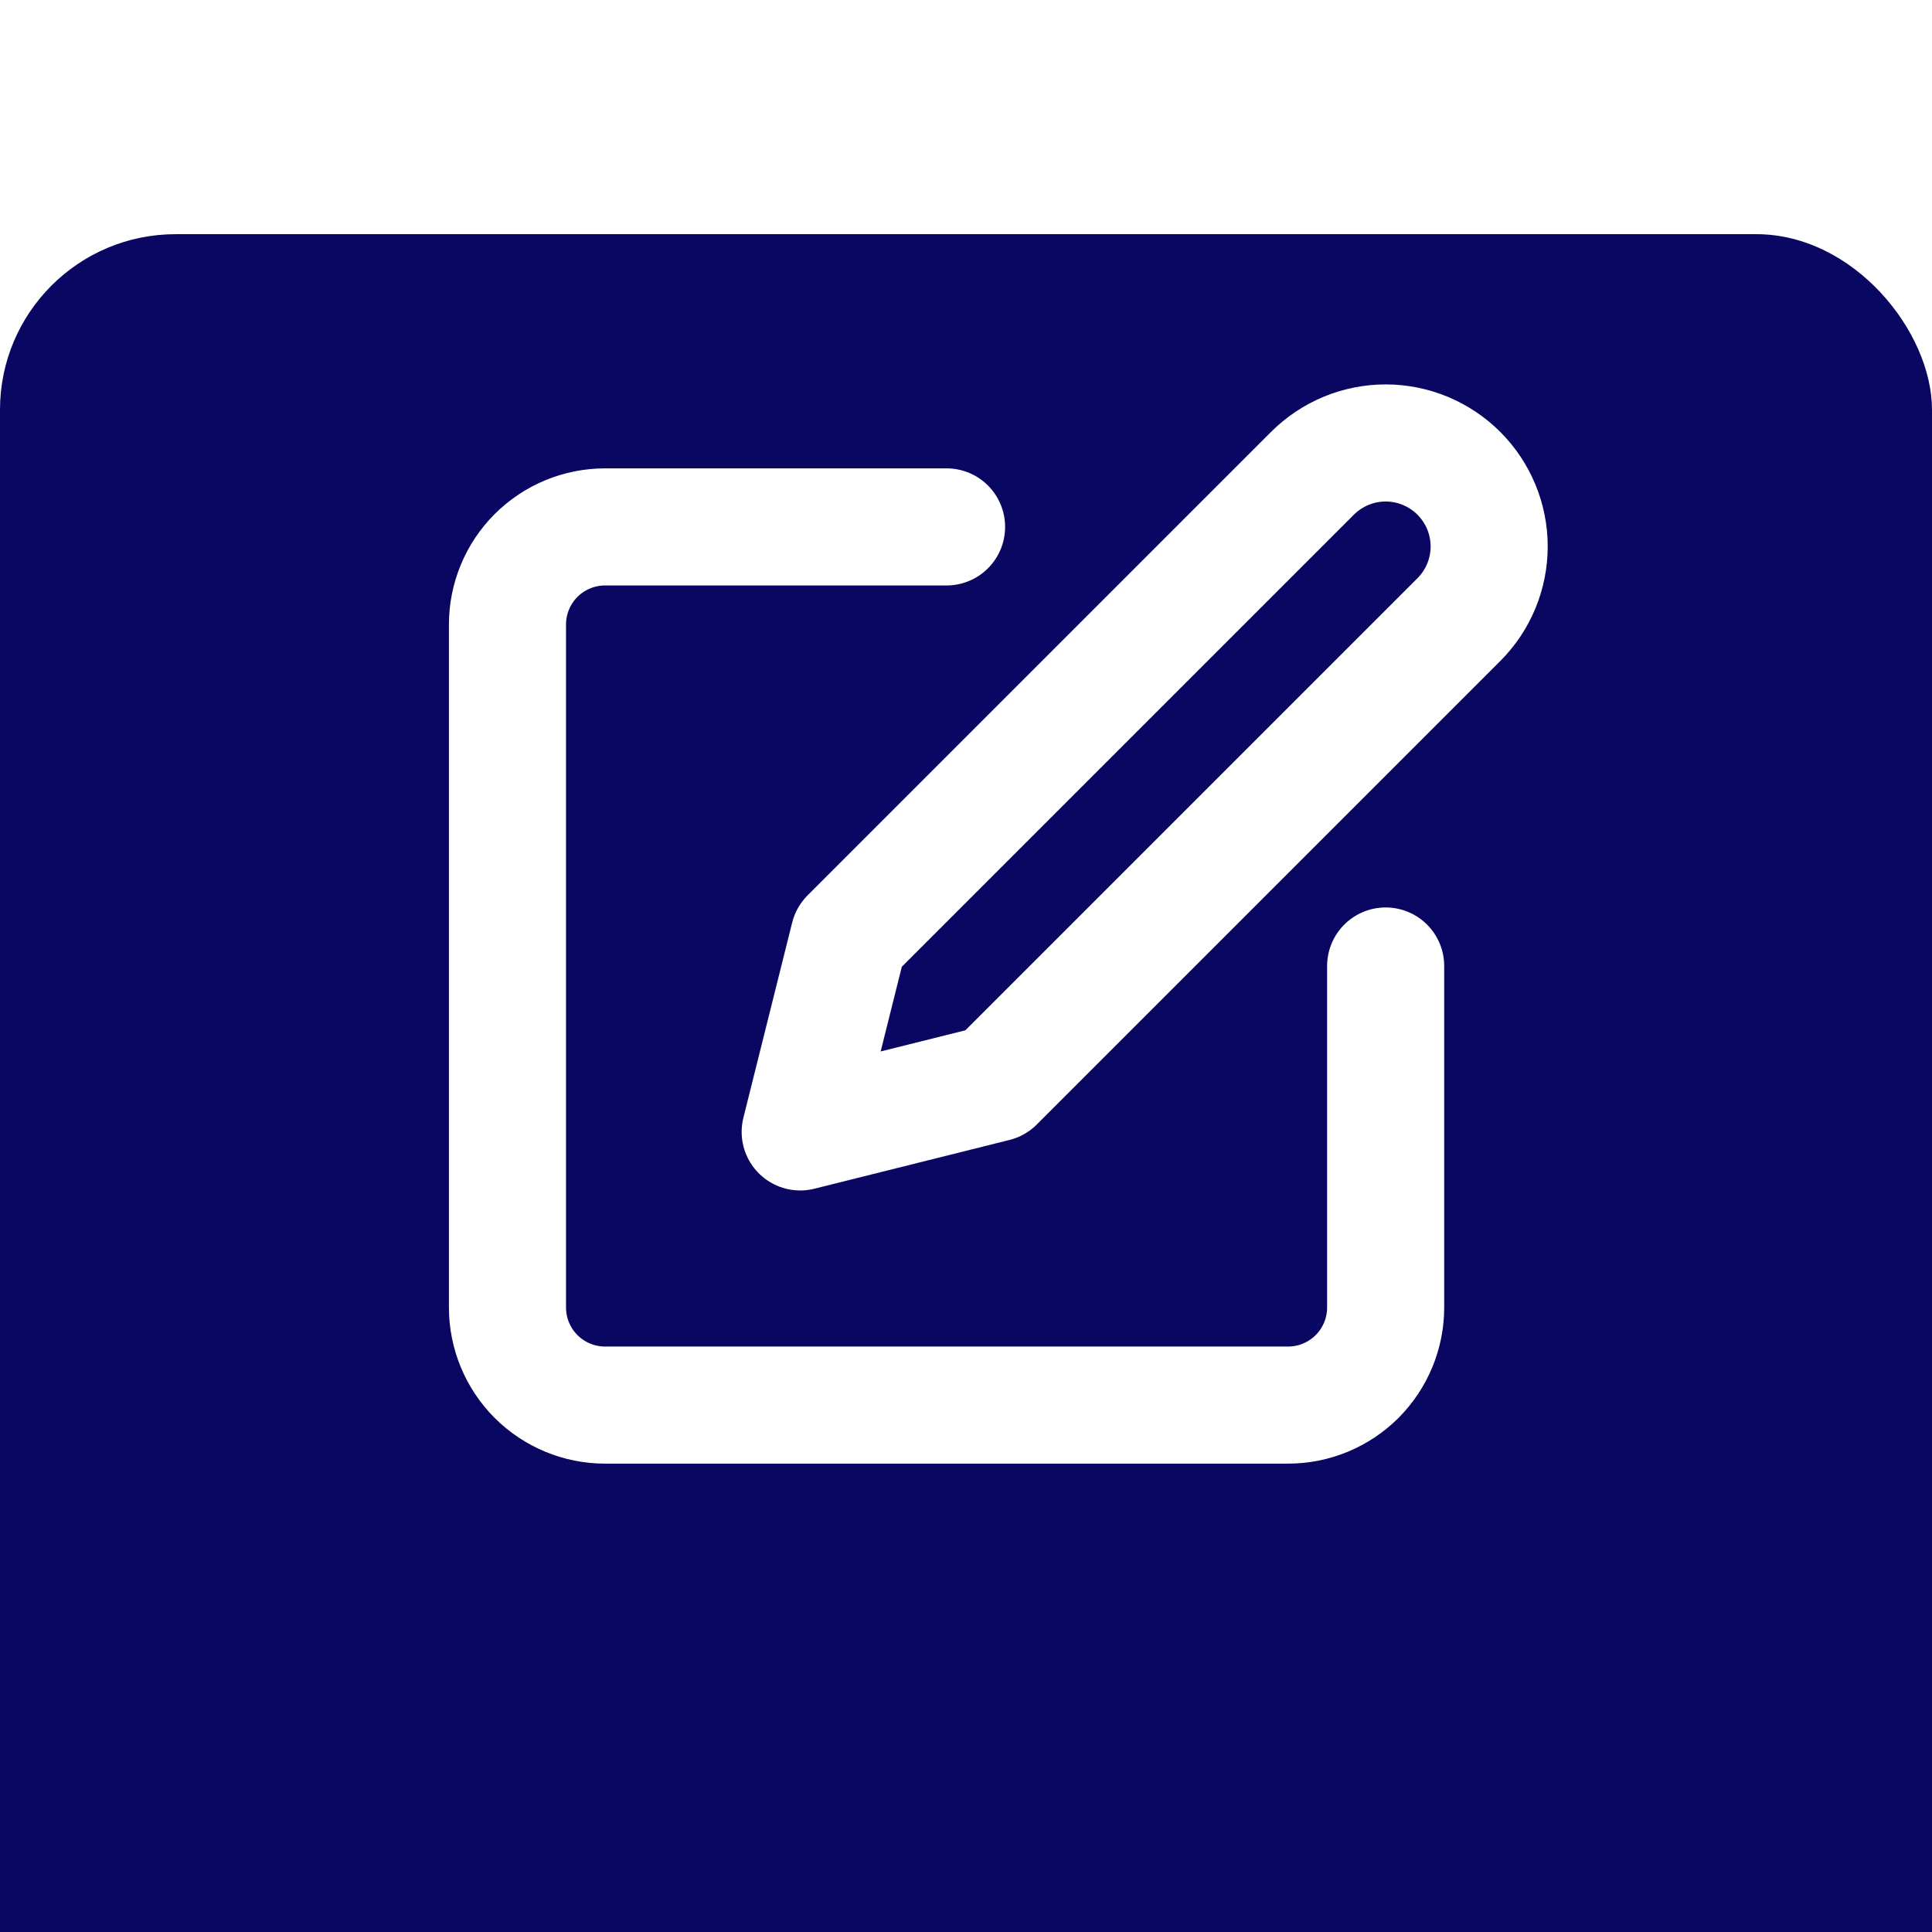<svg width="33" height="33" viewBox="0 0 33 33" fill="none" xmlns="http://www.w3.org/2000/svg">
<g filter="url(#filter0_i)">
<rect width="33" height="33" rx="3" fill="#090761"/>
</g>
<path d="M16.168 9H10.335C9.893 9 9.469 9.176 9.156 9.488C8.844 9.801 8.668 10.225 8.668 10.667V22.333C8.668 22.775 8.844 23.199 9.156 23.512C9.469 23.824 9.893 24 10.335 24H22.001C22.443 24 22.867 23.824 23.18 23.512C23.492 23.199 23.668 22.775 23.668 22.333V16.5" stroke="white" stroke-width="2" stroke-linecap="round" stroke-linejoin="round"/>
<path d="M22.418 8.084C22.75 7.753 23.199 7.566 23.668 7.566C24.137 7.566 24.586 7.753 24.918 8.084C25.25 8.416 25.436 8.865 25.436 9.334C25.436 9.803 25.25 10.253 24.918 10.584L17.001 18.501L13.668 19.334L14.501 16.001L22.418 8.084Z" stroke="white" stroke-width="2" stroke-linecap="round" stroke-linejoin="round"/>
<defs>
<filter id="filter0_i" x="0" y="0" width="33" height="37" filterUnits="userSpaceOnUse" color-interpolation-filters="sRGB">
<feFlood flood-opacity="0" result="BackgroundImageFix"/>
<feBlend mode="normal" in="SourceGraphic" in2="BackgroundImageFix" result="shape"/>
<feColorMatrix in="SourceAlpha" type="matrix" values="0 0 0 0 0 0 0 0 0 0 0 0 0 0 0 0 0 0 127 0" result="hardAlpha"/>
<feOffset dy="4"/>
<feGaussianBlur stdDeviation="6.5"/>
<feComposite in2="hardAlpha" operator="arithmetic" k2="-1" k3="1"/>
<feColorMatrix type="matrix" values="0 0 0 0 0.035 0 0 0 0 0.027 0 0 0 0 0.38 0 0 0 0.5 0"/>
<feBlend mode="normal" in2="shape" result="effect1_innerShadow"/>
</filter>
</defs>
</svg>
